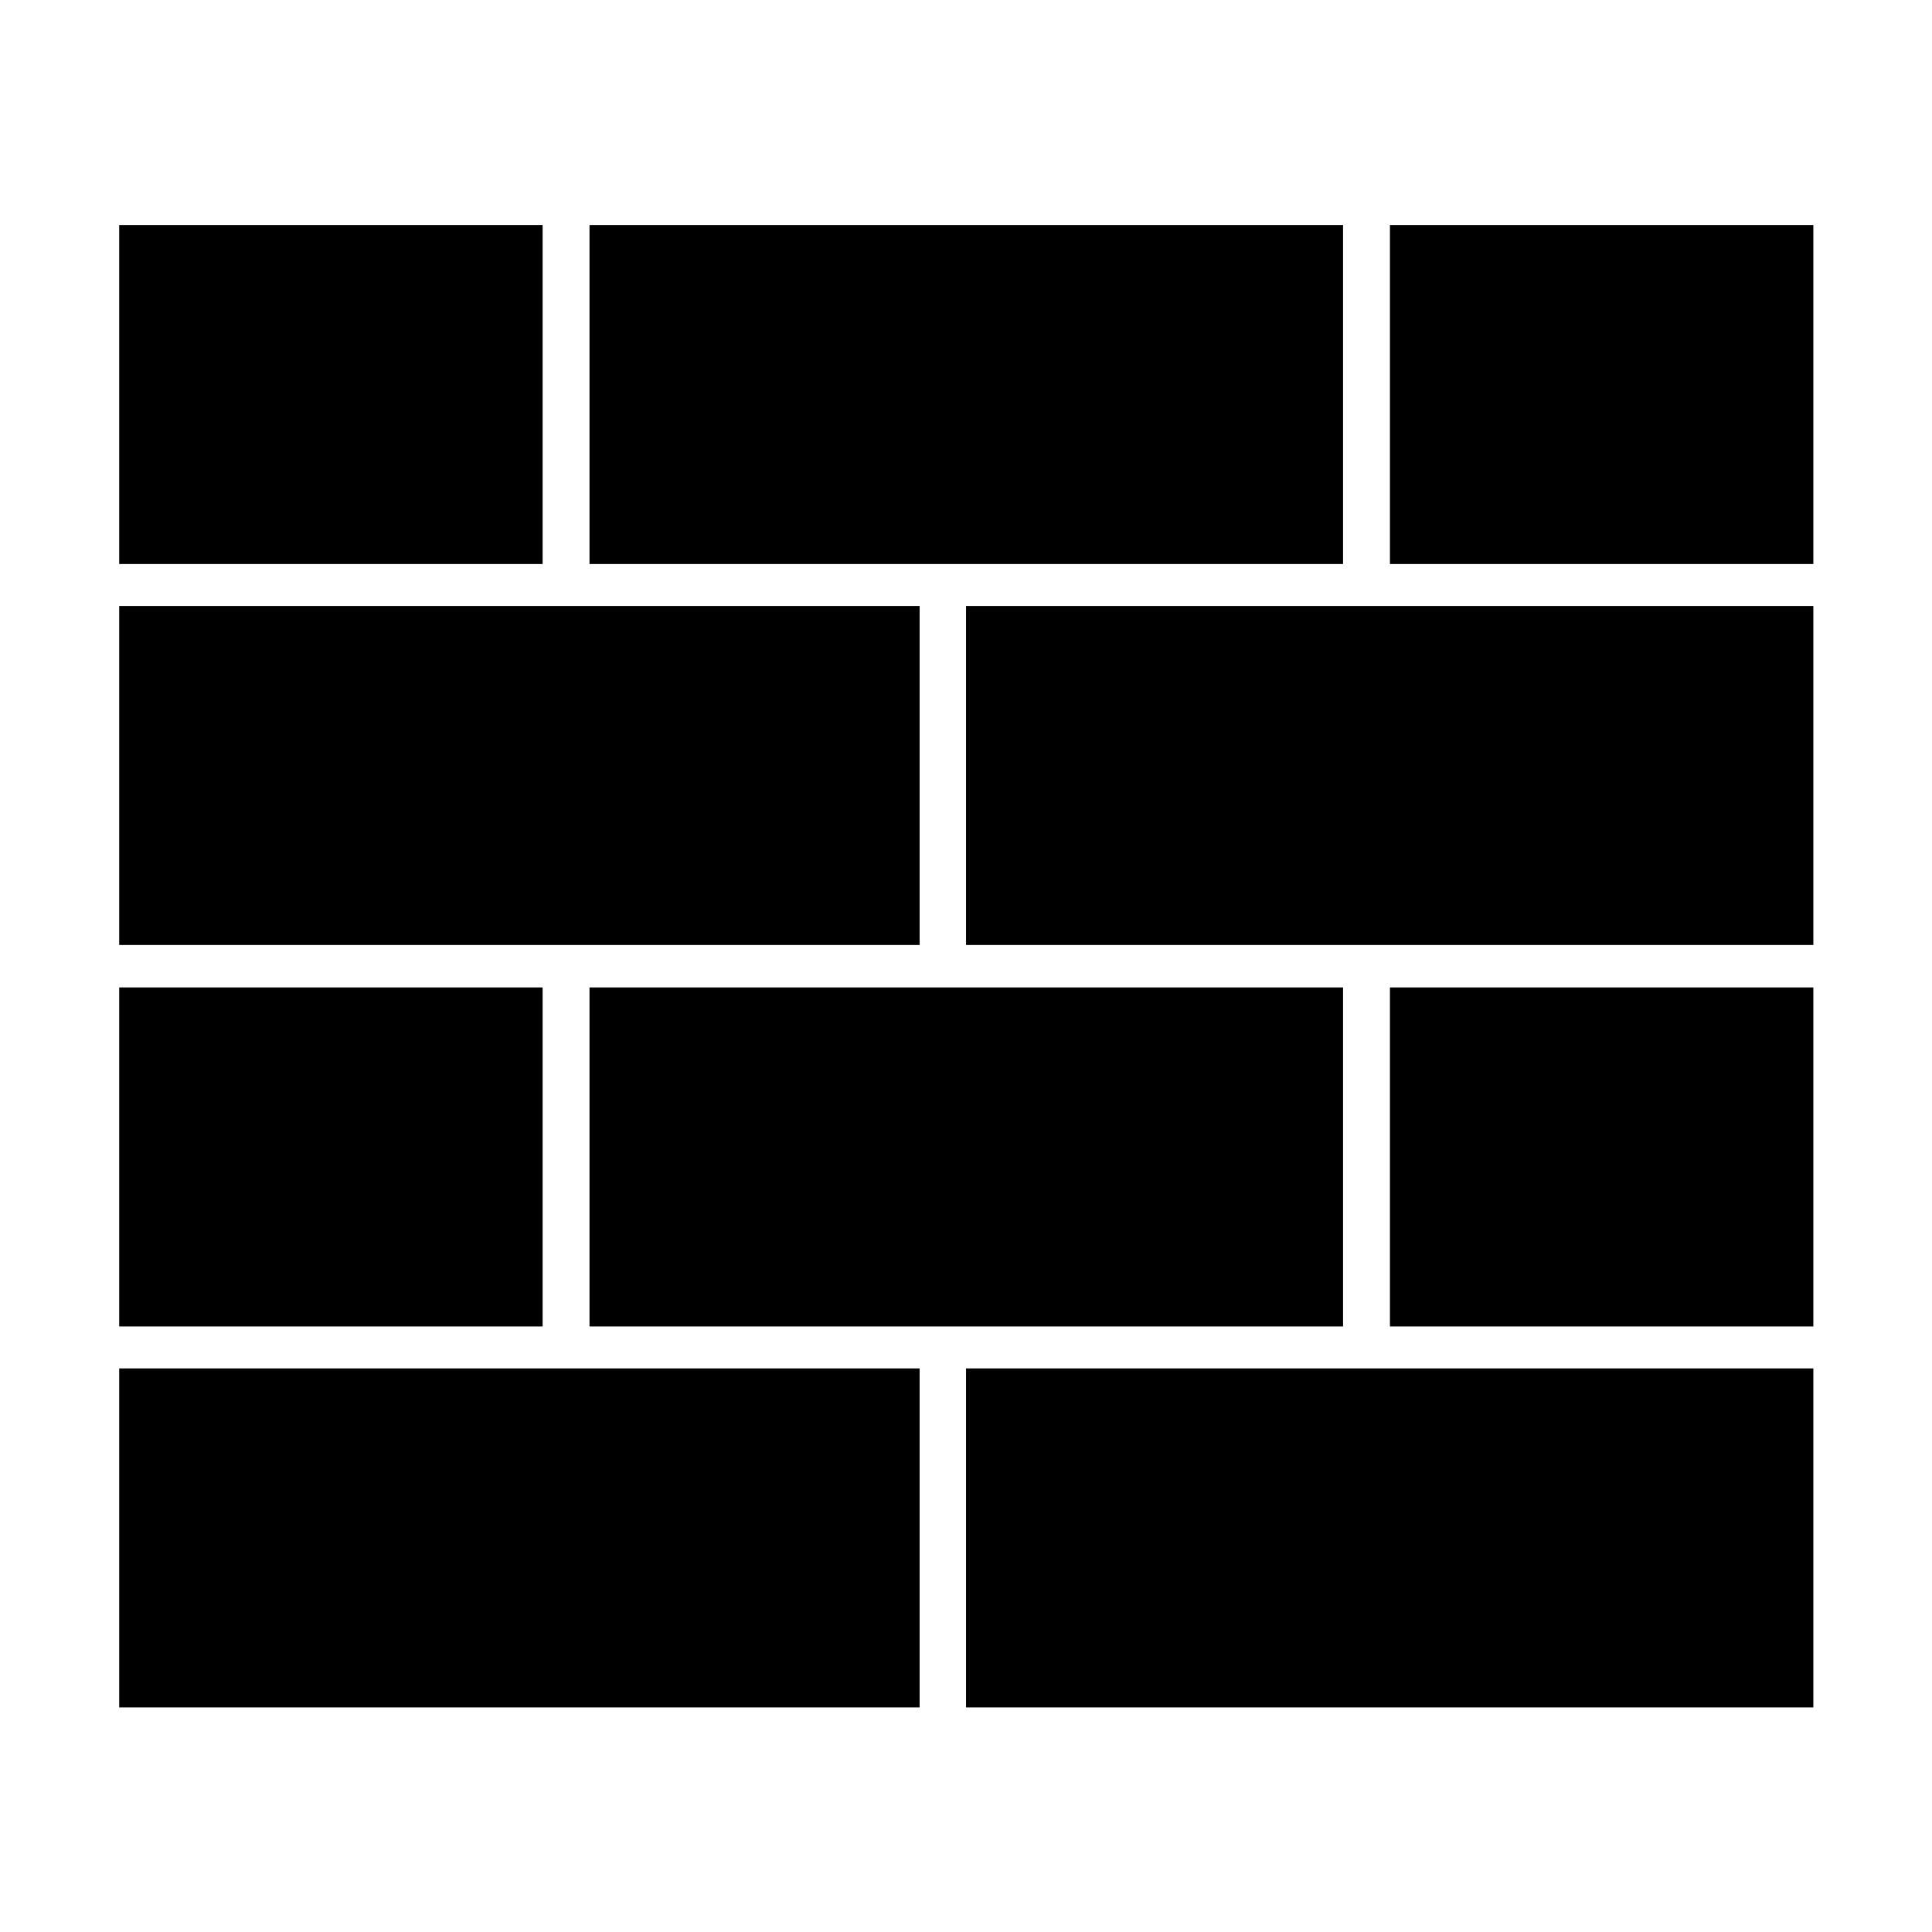 <svg xmlns="http://www.w3.org/2000/svg" x="0" y="0" height="20px" width="20px" viewBox="0 0 792 612" xml:space="preserve">
<g transform="matrix(2.023,0,0,2.023,-405.297,-312.747)" style="fill:#000000;fill-opacity:1">
<g style="fill:#000000;fill-opacity:1">
<polygon points="310.3,224.4 224.5,224.4 224.5,155.7 310.3,155.7 " style="fill:#000000;fill-opacity:1"></polygon>
<polygon points="472.5,224.4 319.8,224.4 319.8,155.7 472.5,155.7 " style="fill:#000000;fill-opacity:1"></polygon>
<polygon points="567.8,224.4 482,224.4 482,155.7 567.8,155.7 " style="fill:#000000;fill-opacity:1"></polygon>
<polygon points="386.7,301.6 224.5,301.6 224.5,232.9 386.7,232.9 " style="fill:#000000;fill-opacity:1"></polygon>
<polygon points="567.8,301.6 396.1,301.6 396.1,232.9 567.8,232.9 " style="fill:#000000;fill-opacity:1"></polygon>
<polygon points="310.3,378.9 224.5,378.9 224.5,310.2 310.3,310.2 " style="fill:#000000;fill-opacity:1"></polygon>
<polygon points="472.5,378.9 319.8,378.9 319.8,310.2 472.5,310.2 " style="fill:#000000;fill-opacity:1"></polygon>
<polygon points="567.8,378.9 482,378.9 482,310.2 567.8,310.2 " style="fill:#000000;fill-opacity:1"></polygon>
<polygon points="386.7,456.1 224.5,456.1 224.5,387.4 386.7,387.4 " style="fill:#000000;fill-opacity:1"></polygon>
<polygon points="567.8,456.1 396.1,456.1 396.1,387.4 567.8,387.4 " style="fill:#000000;fill-opacity:1"></polygon>
</g>
</g>
</svg>